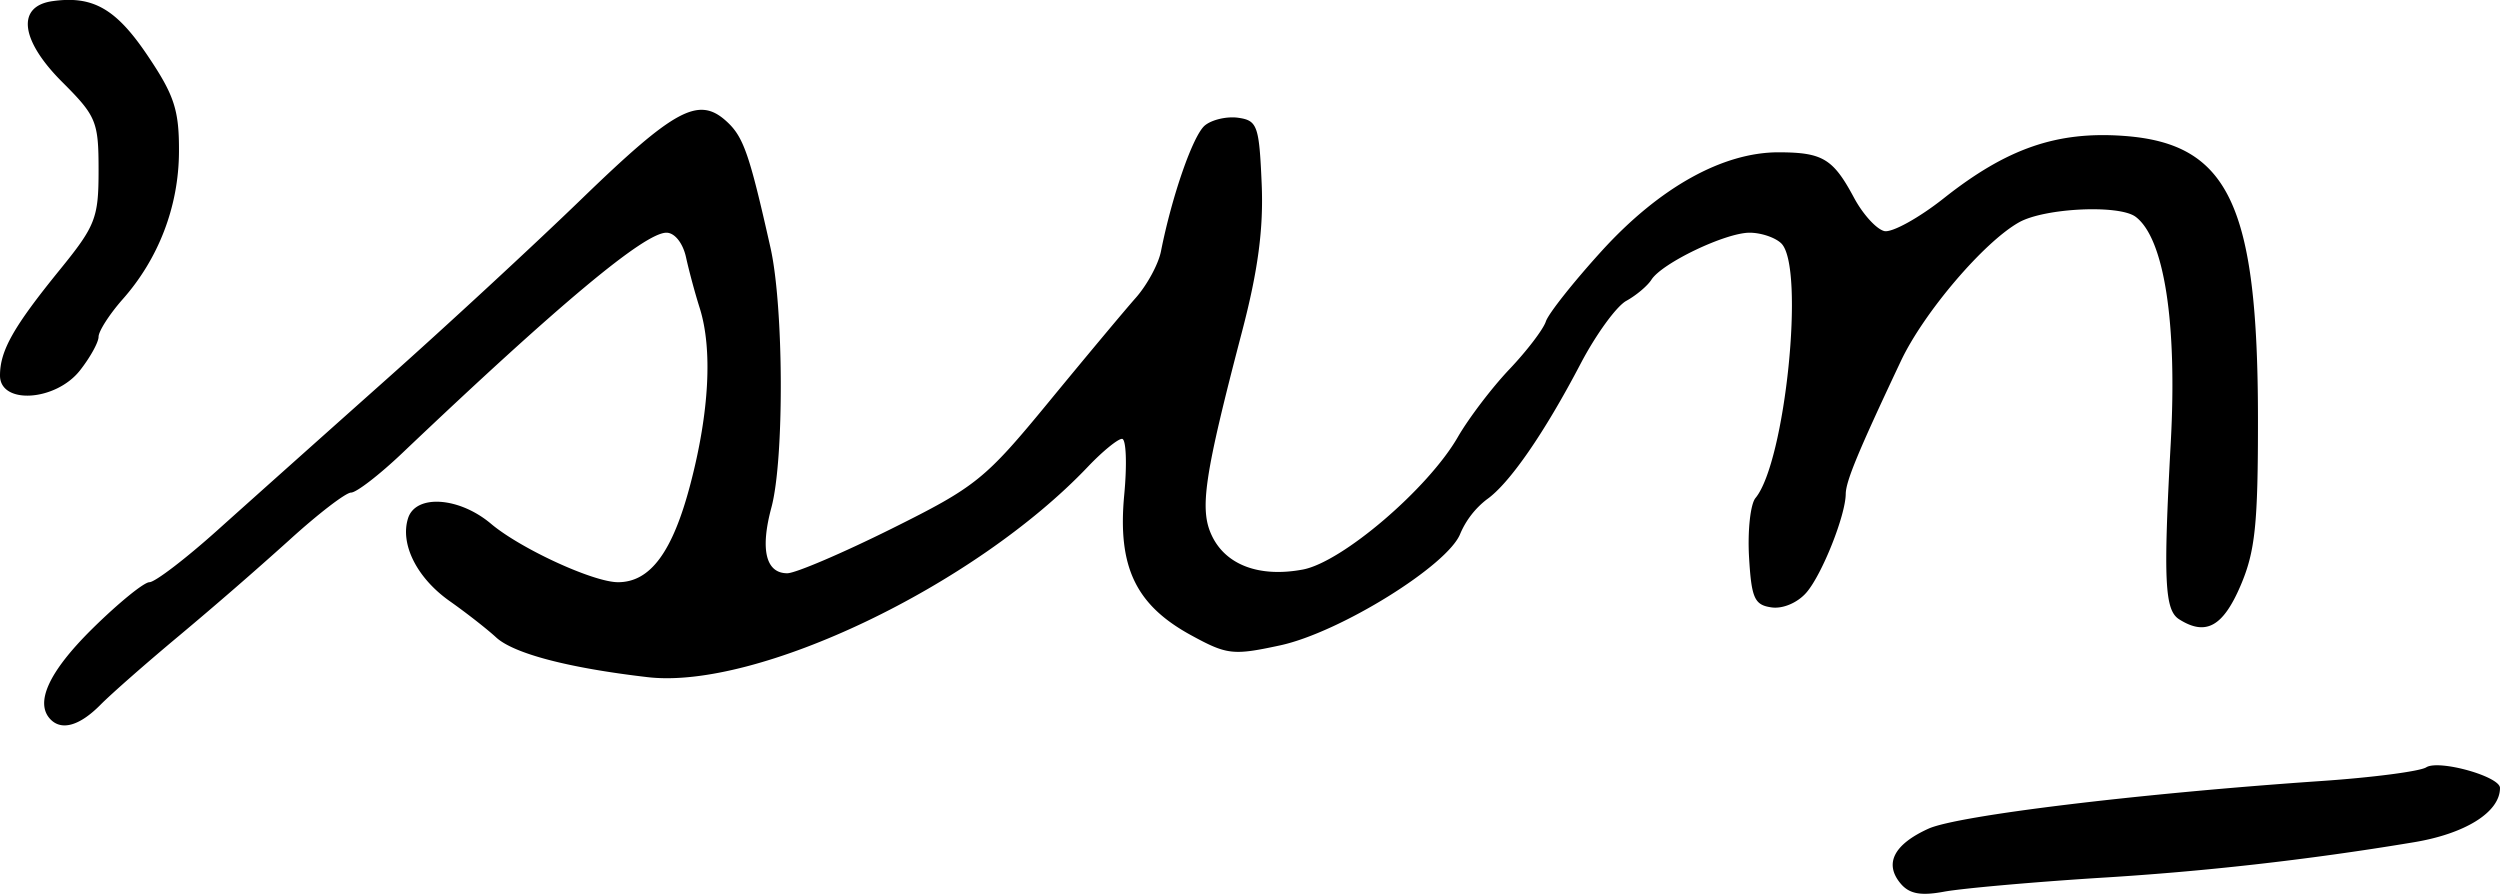 <svg xmlns="http://www.w3.org/2000/svg" height="16.285" width="45.551"><path d="M0 6.842c0-.453.244-.885 1.087-1.923.654-.805.709-.945.709-1.817 0-.888-.04-.986-.665-1.61C.37.731.297.115.955.021c.738-.104 1.16.137 1.736.994.486.722.574.99.57 1.753a4.077 4.077 0 01-1.036 2.696c-.236.27-.429.572-.429.672 0 .1-.152.375-.338.612C1.015 7.312 0 7.376 0 6.842zm.925 6.27c-.299-.3-.038-.87.754-1.653.474-.468.944-.851 1.044-.851.1 0 .654-.423 1.23-.939.575-.516 1.954-1.747 3.063-2.735 1.11-.987 2.721-2.477 3.582-3.31 1.697-1.642 2.13-1.874 2.635-1.417.314.284.42.59.806 2.308.242 1.08.252 3.859.016 4.733-.206.766-.102 1.197.29 1.197.148 0 1.004-.366 1.901-.812 1.537-.765 1.702-.898 2.856-2.301.674-.82 1.392-1.68 1.596-1.91.204-.232.409-.61.455-.842.201-1.015.585-2.115.8-2.294.128-.106.403-.17.61-.14.346.05.38.145.425 1.196.036.822-.065 1.58-.356 2.694-.693 2.647-.781 3.246-.55 3.727.255.534.869.762 1.657.614.716-.135 2.282-1.473 2.824-2.415.198-.343.62-.898.939-1.234.318-.335.617-.727.664-.87.046-.143.506-.723 1.02-1.288 1.052-1.155 2.203-1.796 3.222-1.795.802.002.991.115 1.372.826.164.307.415.58.557.61.142.027.628-.241 1.079-.598 1.15-.91 2.06-1.225 3.28-1.137 1.91.138 2.442 1.256 2.445 5.139.002 1.939-.05 2.434-.319 3.06-.32.745-.633.916-1.118.608-.263-.167-.289-.702-.152-3.215.12-2.193-.12-3.728-.64-4.118-.301-.225-1.656-.161-2.123.1-.64.358-1.737 1.645-2.153 2.526C33.86 8.22 33.633 8.766 33.63 9c-.004.392-.43 1.464-.715 1.795-.16.186-.43.302-.637.272-.312-.044-.366-.167-.41-.921-.027-.48.026-.96.117-1.071.545-.657.906-4.205.472-4.639-.108-.107-.368-.196-.578-.196-.44 0-1.595.553-1.789.856-.072.113-.278.286-.457.385-.18.098-.554.613-.832 1.143-.663 1.267-1.3 2.189-1.713 2.477a1.57 1.57 0 00-.48.62c-.219.576-2.198 1.804-3.284 2.038-.863.186-.966.174-1.633-.191-1.001-.55-1.33-1.244-1.207-2.552.053-.561.035-1.02-.04-1.02-.076 0-.354.227-.618.504-2.064 2.174-6.033 4.071-8.027 3.838-1.444-.168-2.436-.429-2.758-.723-.168-.155-.55-.453-.848-.663-.597-.421-.907-1.038-.758-1.509.14-.441.929-.39 1.511.1.54.455 1.866 1.065 2.315 1.065.588 0 .994-.55 1.318-1.785.345-1.314.406-2.463.17-3.211-.083-.26-.195-.676-.249-.923-.057-.26-.207-.449-.357-.449-.4 0-1.942 1.287-4.816 4.018-.415.394-.833.717-.93.717-.096 0-.601.388-1.122.862a74.308 74.308 0 01-2.01 1.745c-.583.486-1.23 1.053-1.435 1.26-.374.378-.7.475-.905.27zm33.702 2.983c-.299-.36-.12-.71.51-.996.53-.24 3.825-.64 7.149-.868.943-.064 1.807-.177 1.921-.25.23-.145 1.344.166 1.344.376 0 .444-.641.842-1.605.995a54.835 54.835 0 01-5.742.646c-1.212.078-2.465.19-2.783.249-.427.079-.635.04-.794-.152z" stroke-width=".163"/></svg>